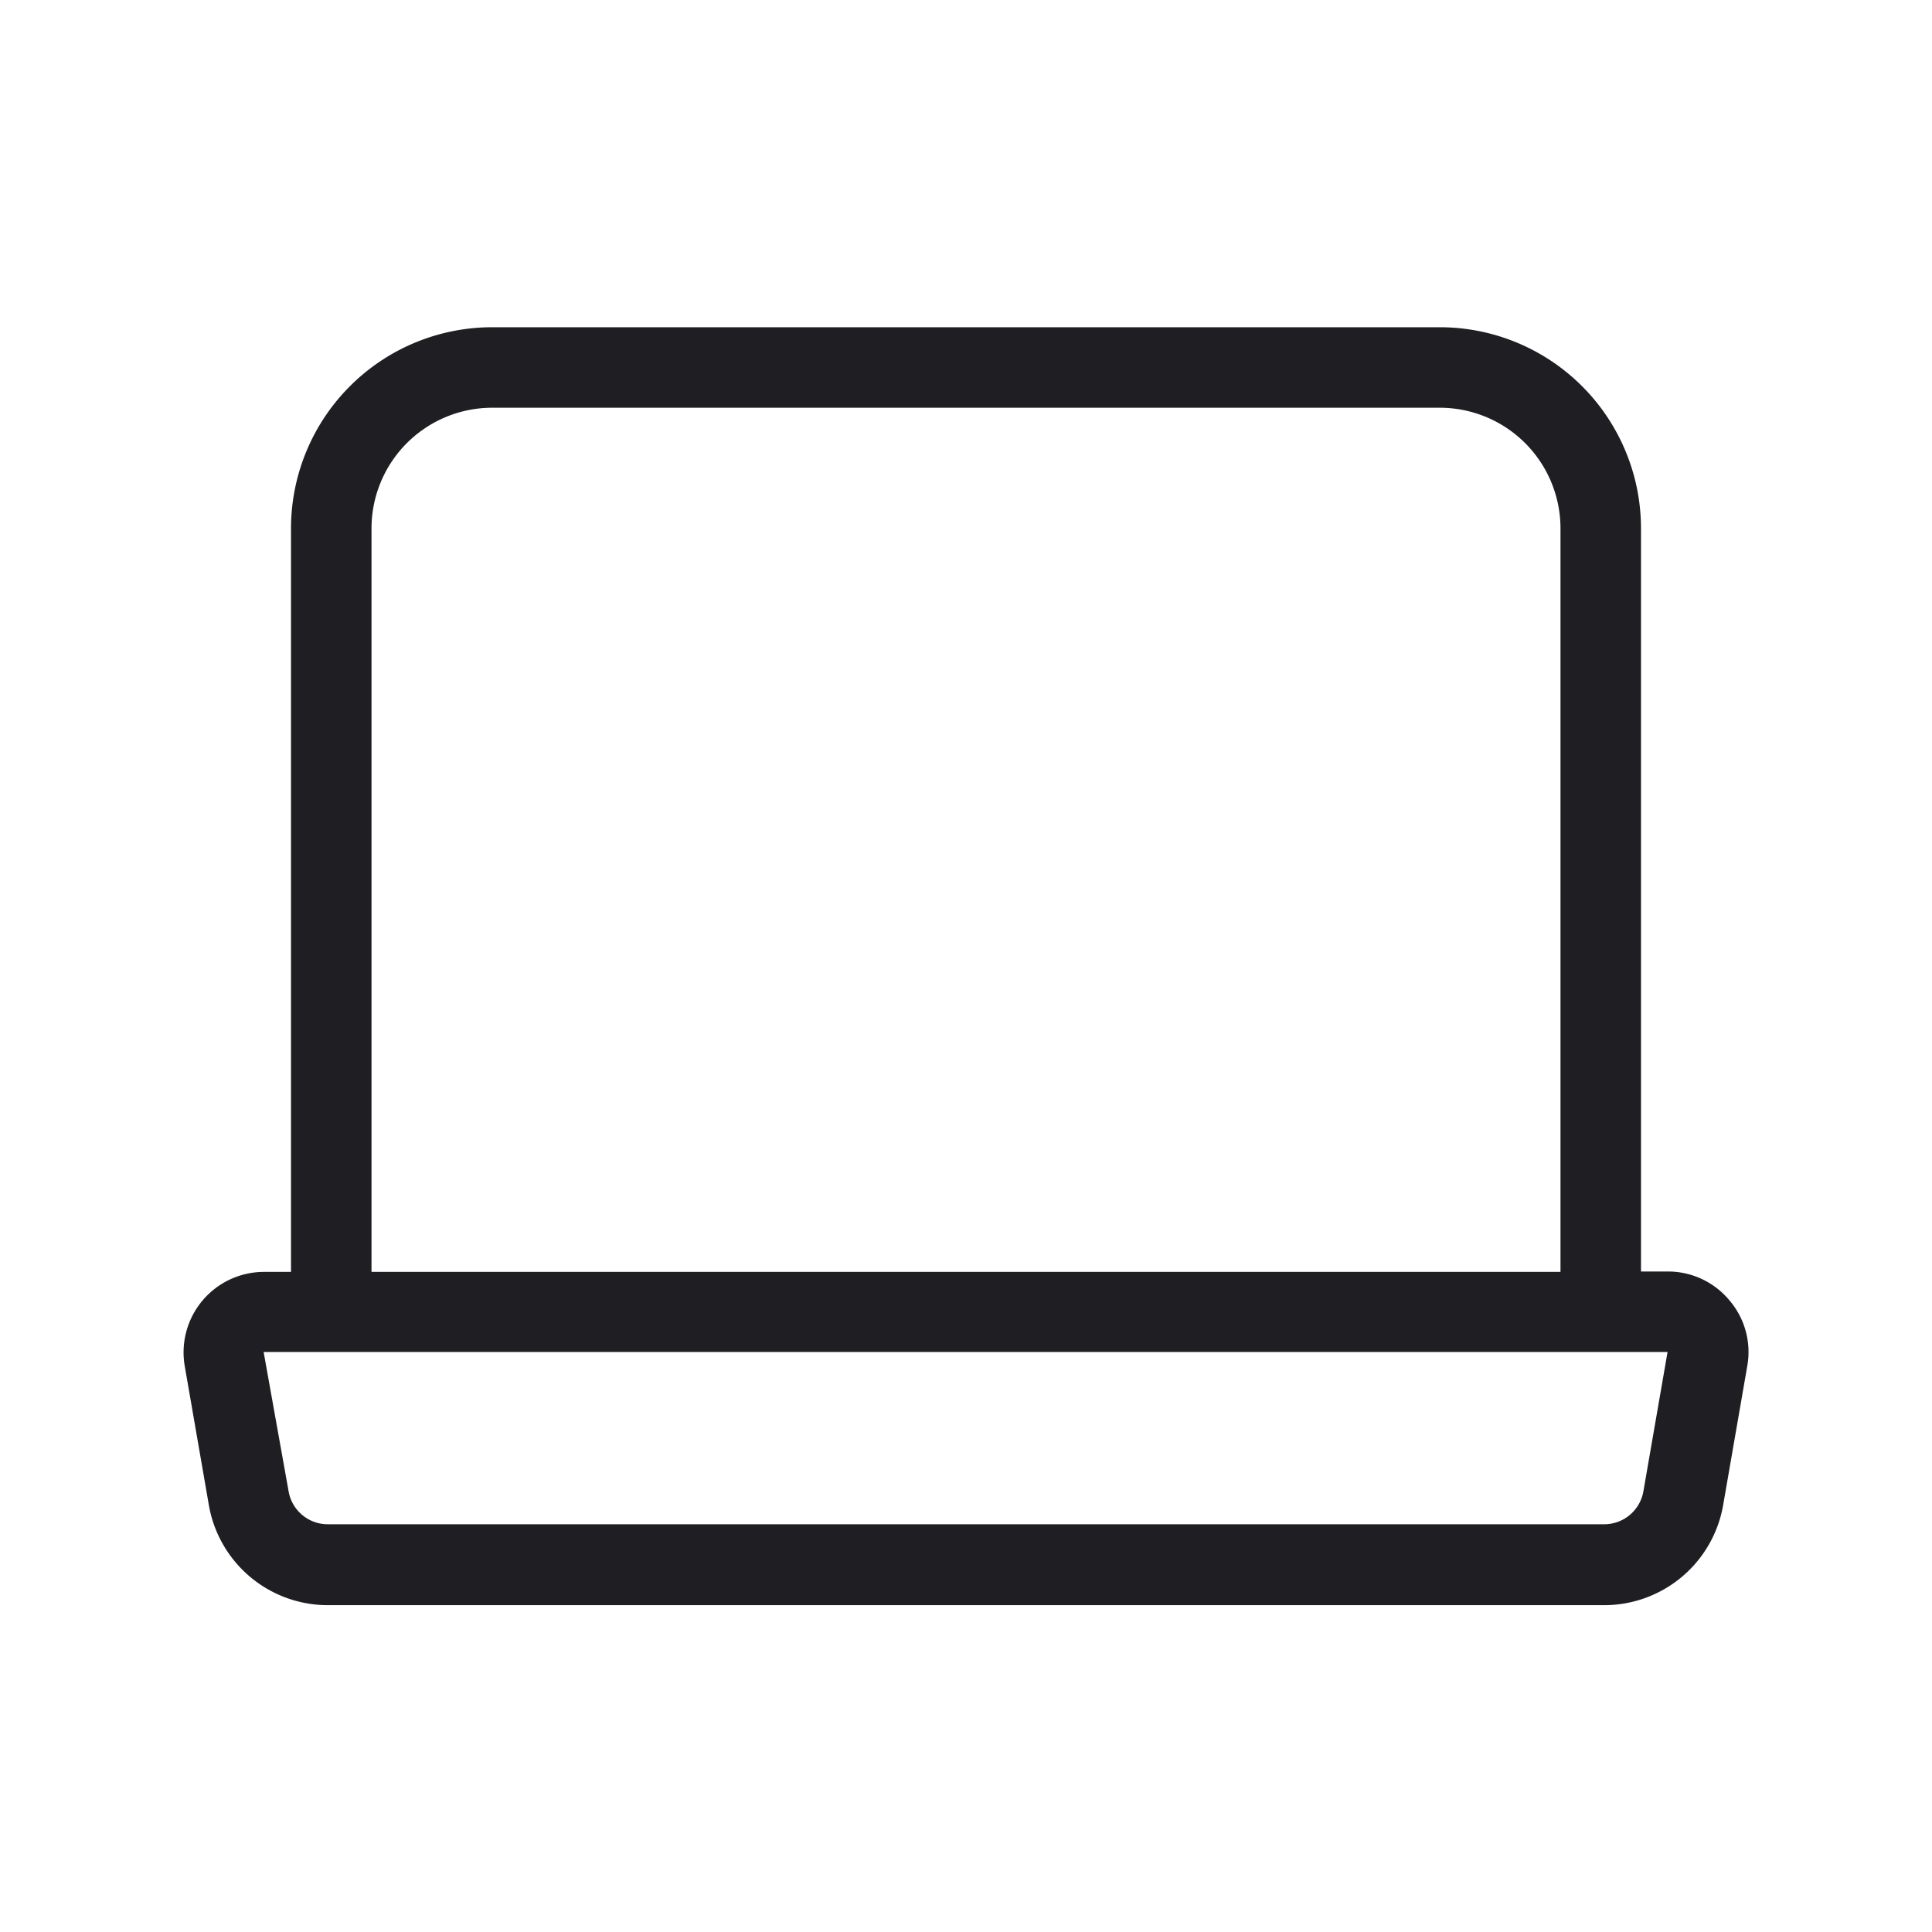 <svg xmlns="http://www.w3.org/2000/svg" viewBox="0 0 24 24">
  <g id="Laptop">
    <path d="M21.485,16.155a.992.992,0,0,0-.77-.36h-.33V6.565a2.5,2.5,0,0,0-2.5-2.5H6.115a2.5,2.5,0,0,0-2.5,2.5V15.8h-.34a1,1,0,0,0-.98,1.17l.3,1.73a1.5,1.5,0,0,0,1.48,1.24h15.85a1.5,1.5,0,0,0,1.48-1.24l.3-1.73A.986.986,0,0,0,21.485,16.155ZM4.615,6.565a1.5,1.5,0,0,1,1.5-1.5h11.77a1.5,1.5,0,0,1,1.5,1.5V15.8H4.615Zm15.8,11.96a.494.494,0,0,1-.49.41H4.075a.494.494,0,0,1-.49-.41l-.31-1.73h17.44Z" style="fill: #1e1e23"/>
  </g>
</svg>
